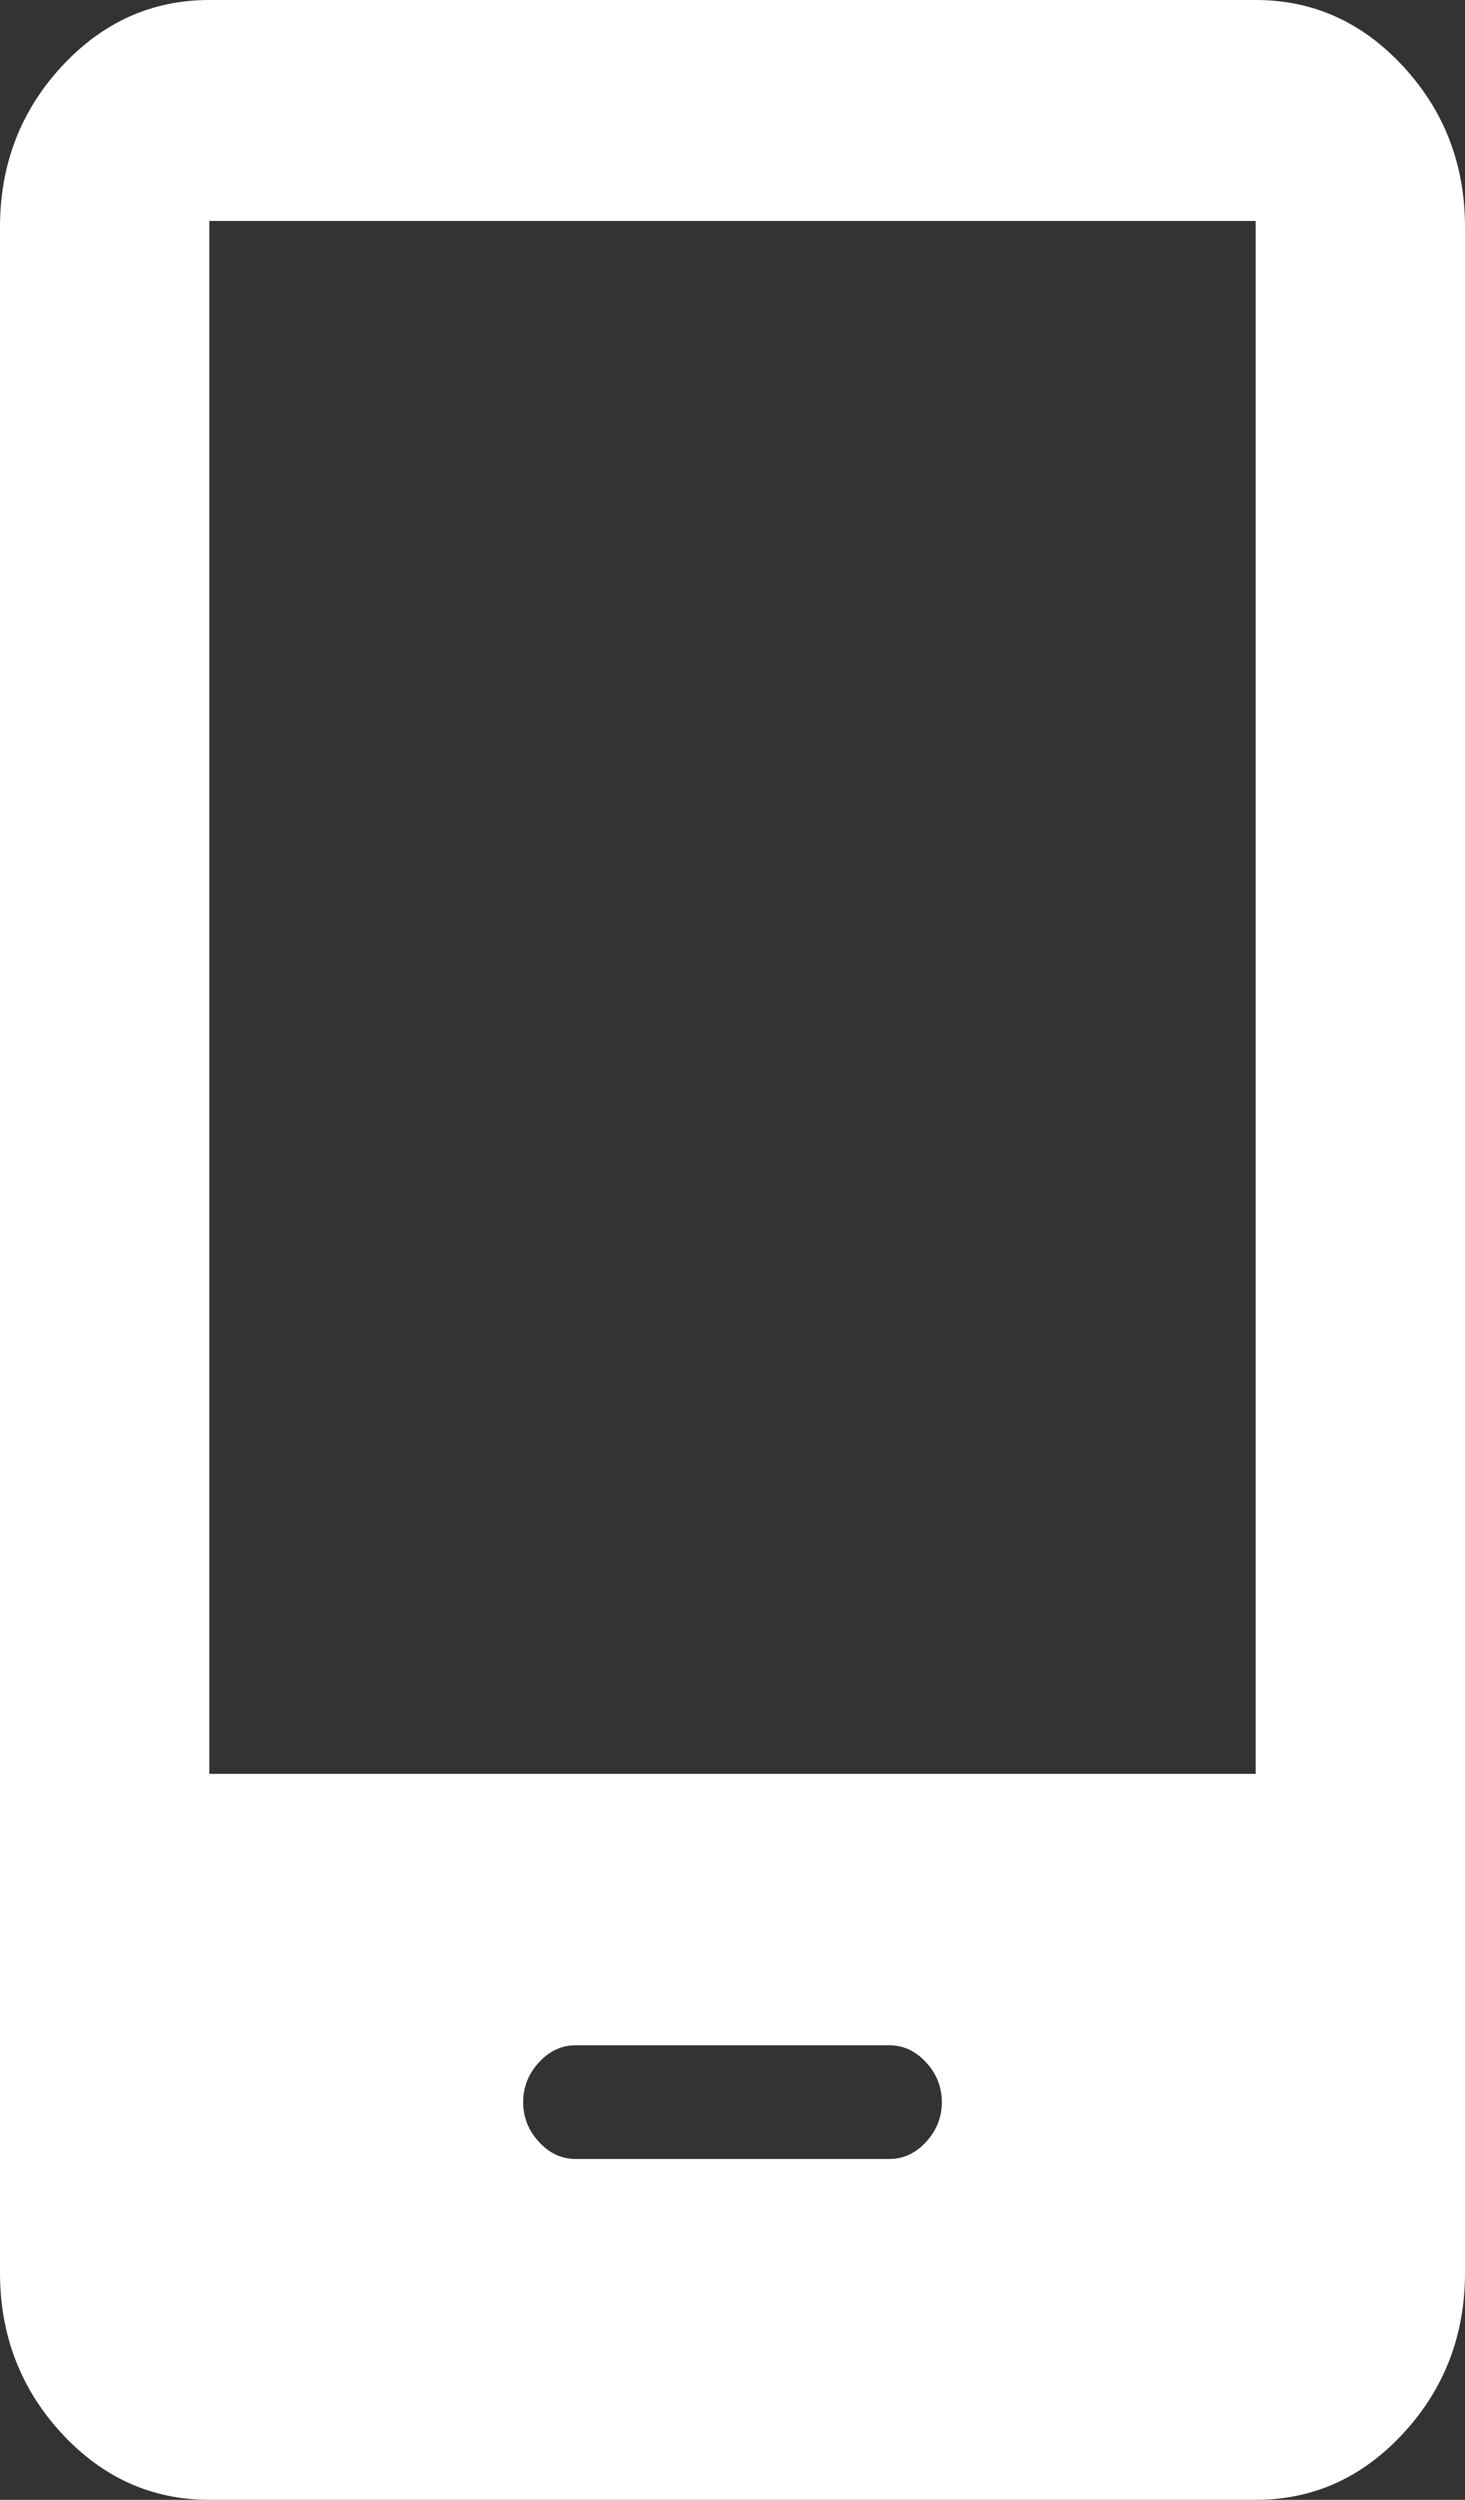 <svg width="17" height="29" viewBox="0 0 17 29" fill="none" xmlns="http://www.w3.org/2000/svg">
<rect x="0" y="0" width="17" height="29" fill="#333333" stroke="none"/>
<path d="M10.321 25.046H6.679C6.517 25.046 6.375 24.98 6.254 24.848C6.132 24.716 6.071 24.562 6.071 24.386C6.071 24.211 6.132 24.057 6.254 23.925C6.375 23.793 6.517 23.727 6.679 23.727H10.321C10.483 23.727 10.625 23.793 10.746 23.925C10.868 24.057 10.929 24.211 10.929 24.386C10.929 24.562 10.868 24.716 10.746 24.848C10.625 24.98 10.483 25.046 10.321 25.046ZM14.571 29C15.239 29 15.811 28.742 16.286 28.226C16.762 27.709 17 27.089 17 26.364V2.636C17 1.911 16.762 1.29 16.286 0.774C15.811 0.258 15.239 0 14.571 0H2.429C1.761 0 1.189 0.258 0.713 0.774C0.238 1.29 0 1.911 0 2.636V26.364C0 27.089 0.238 27.709 0.713 28.226C1.189 28.742 1.761 29 2.429 29H14.571ZM14.571 20.578H2.429V2.563H14.571V20.578Z" fill="white"/>
</svg>
